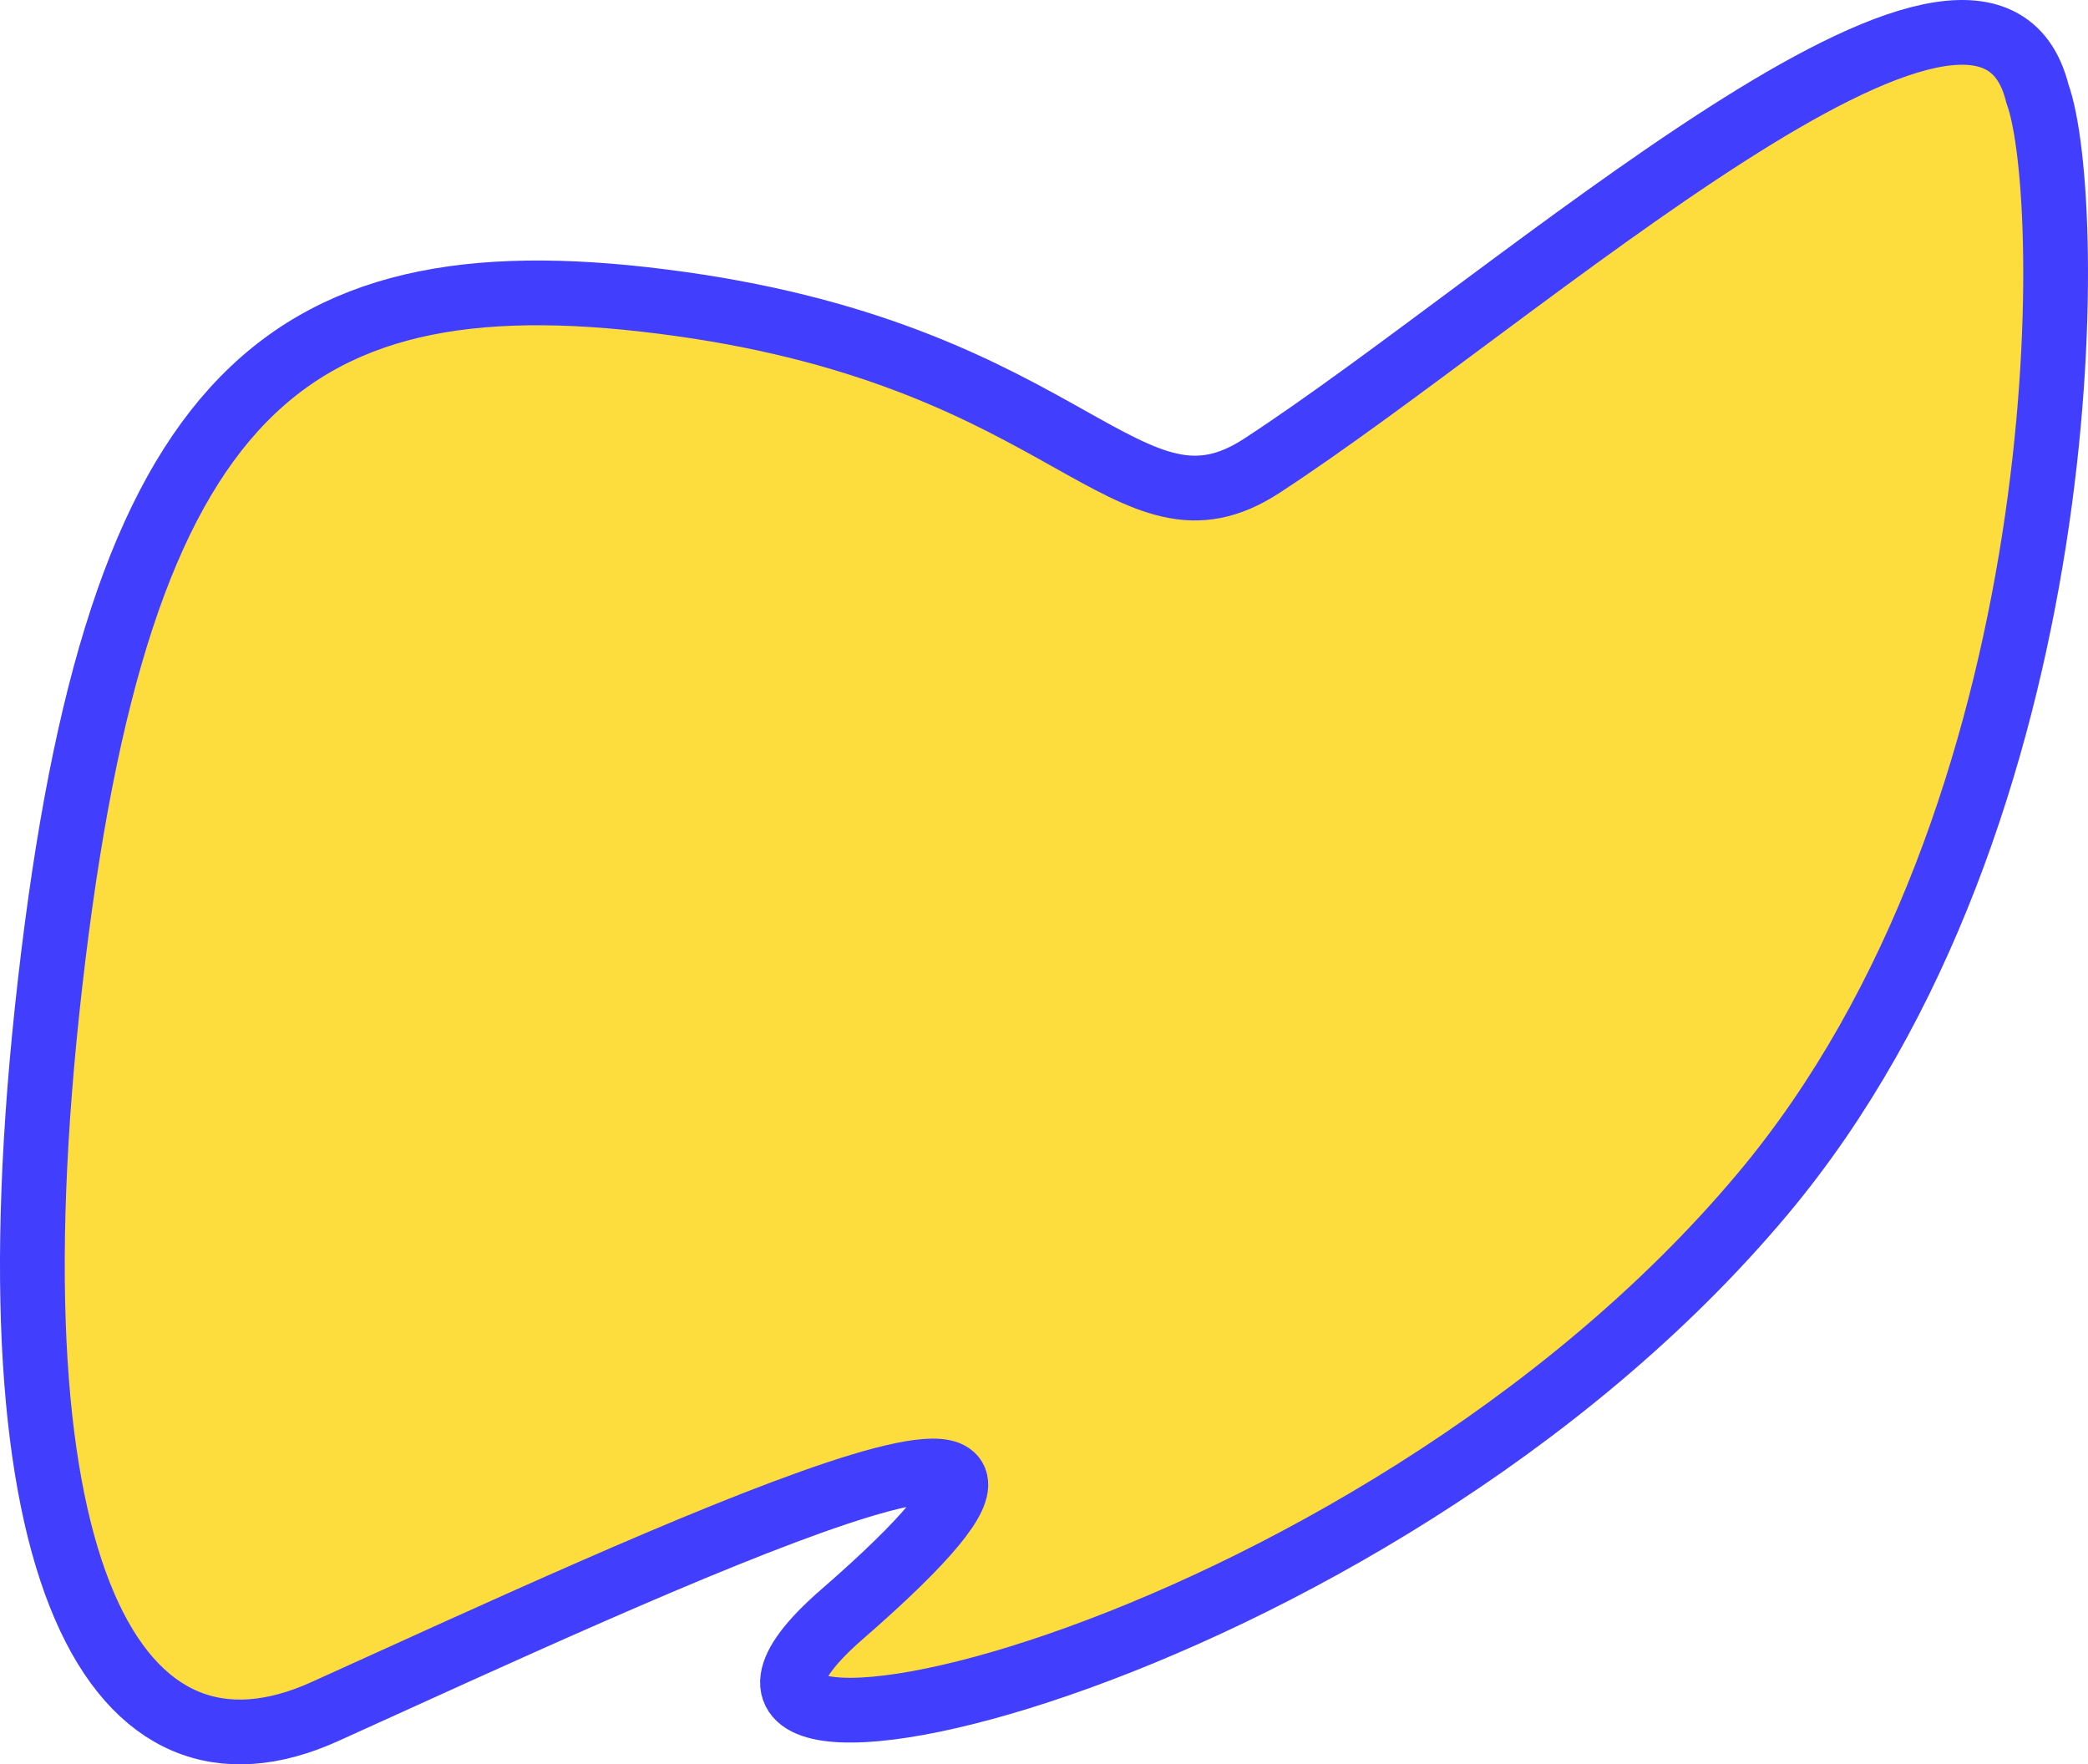 <svg width="129" height="109" viewBox="0 0 129 109" fill="none" xmlns="http://www.w3.org/2000/svg">
<path d="M108.904 73.756C128.618 50.233 128.241 12.21 125.874 5.783C122.533 -7.713 93.8 18.449 77.959 28.774C69.667 34.179 66.34 22.183 42.023 18.778C17.706 15.373 7.294 23.971 3.092 60.761C-1.111 97.551 7.302 111.517 20.062 105.743C40.196 96.632 73.712 80.861 52.005 99.745C36.462 113.267 84.263 103.159 108.904 73.756Z" fill="#FDDC3E" stroke="#423EFD" stroke-width="4" stroke-linecap="square"/>
</svg>
